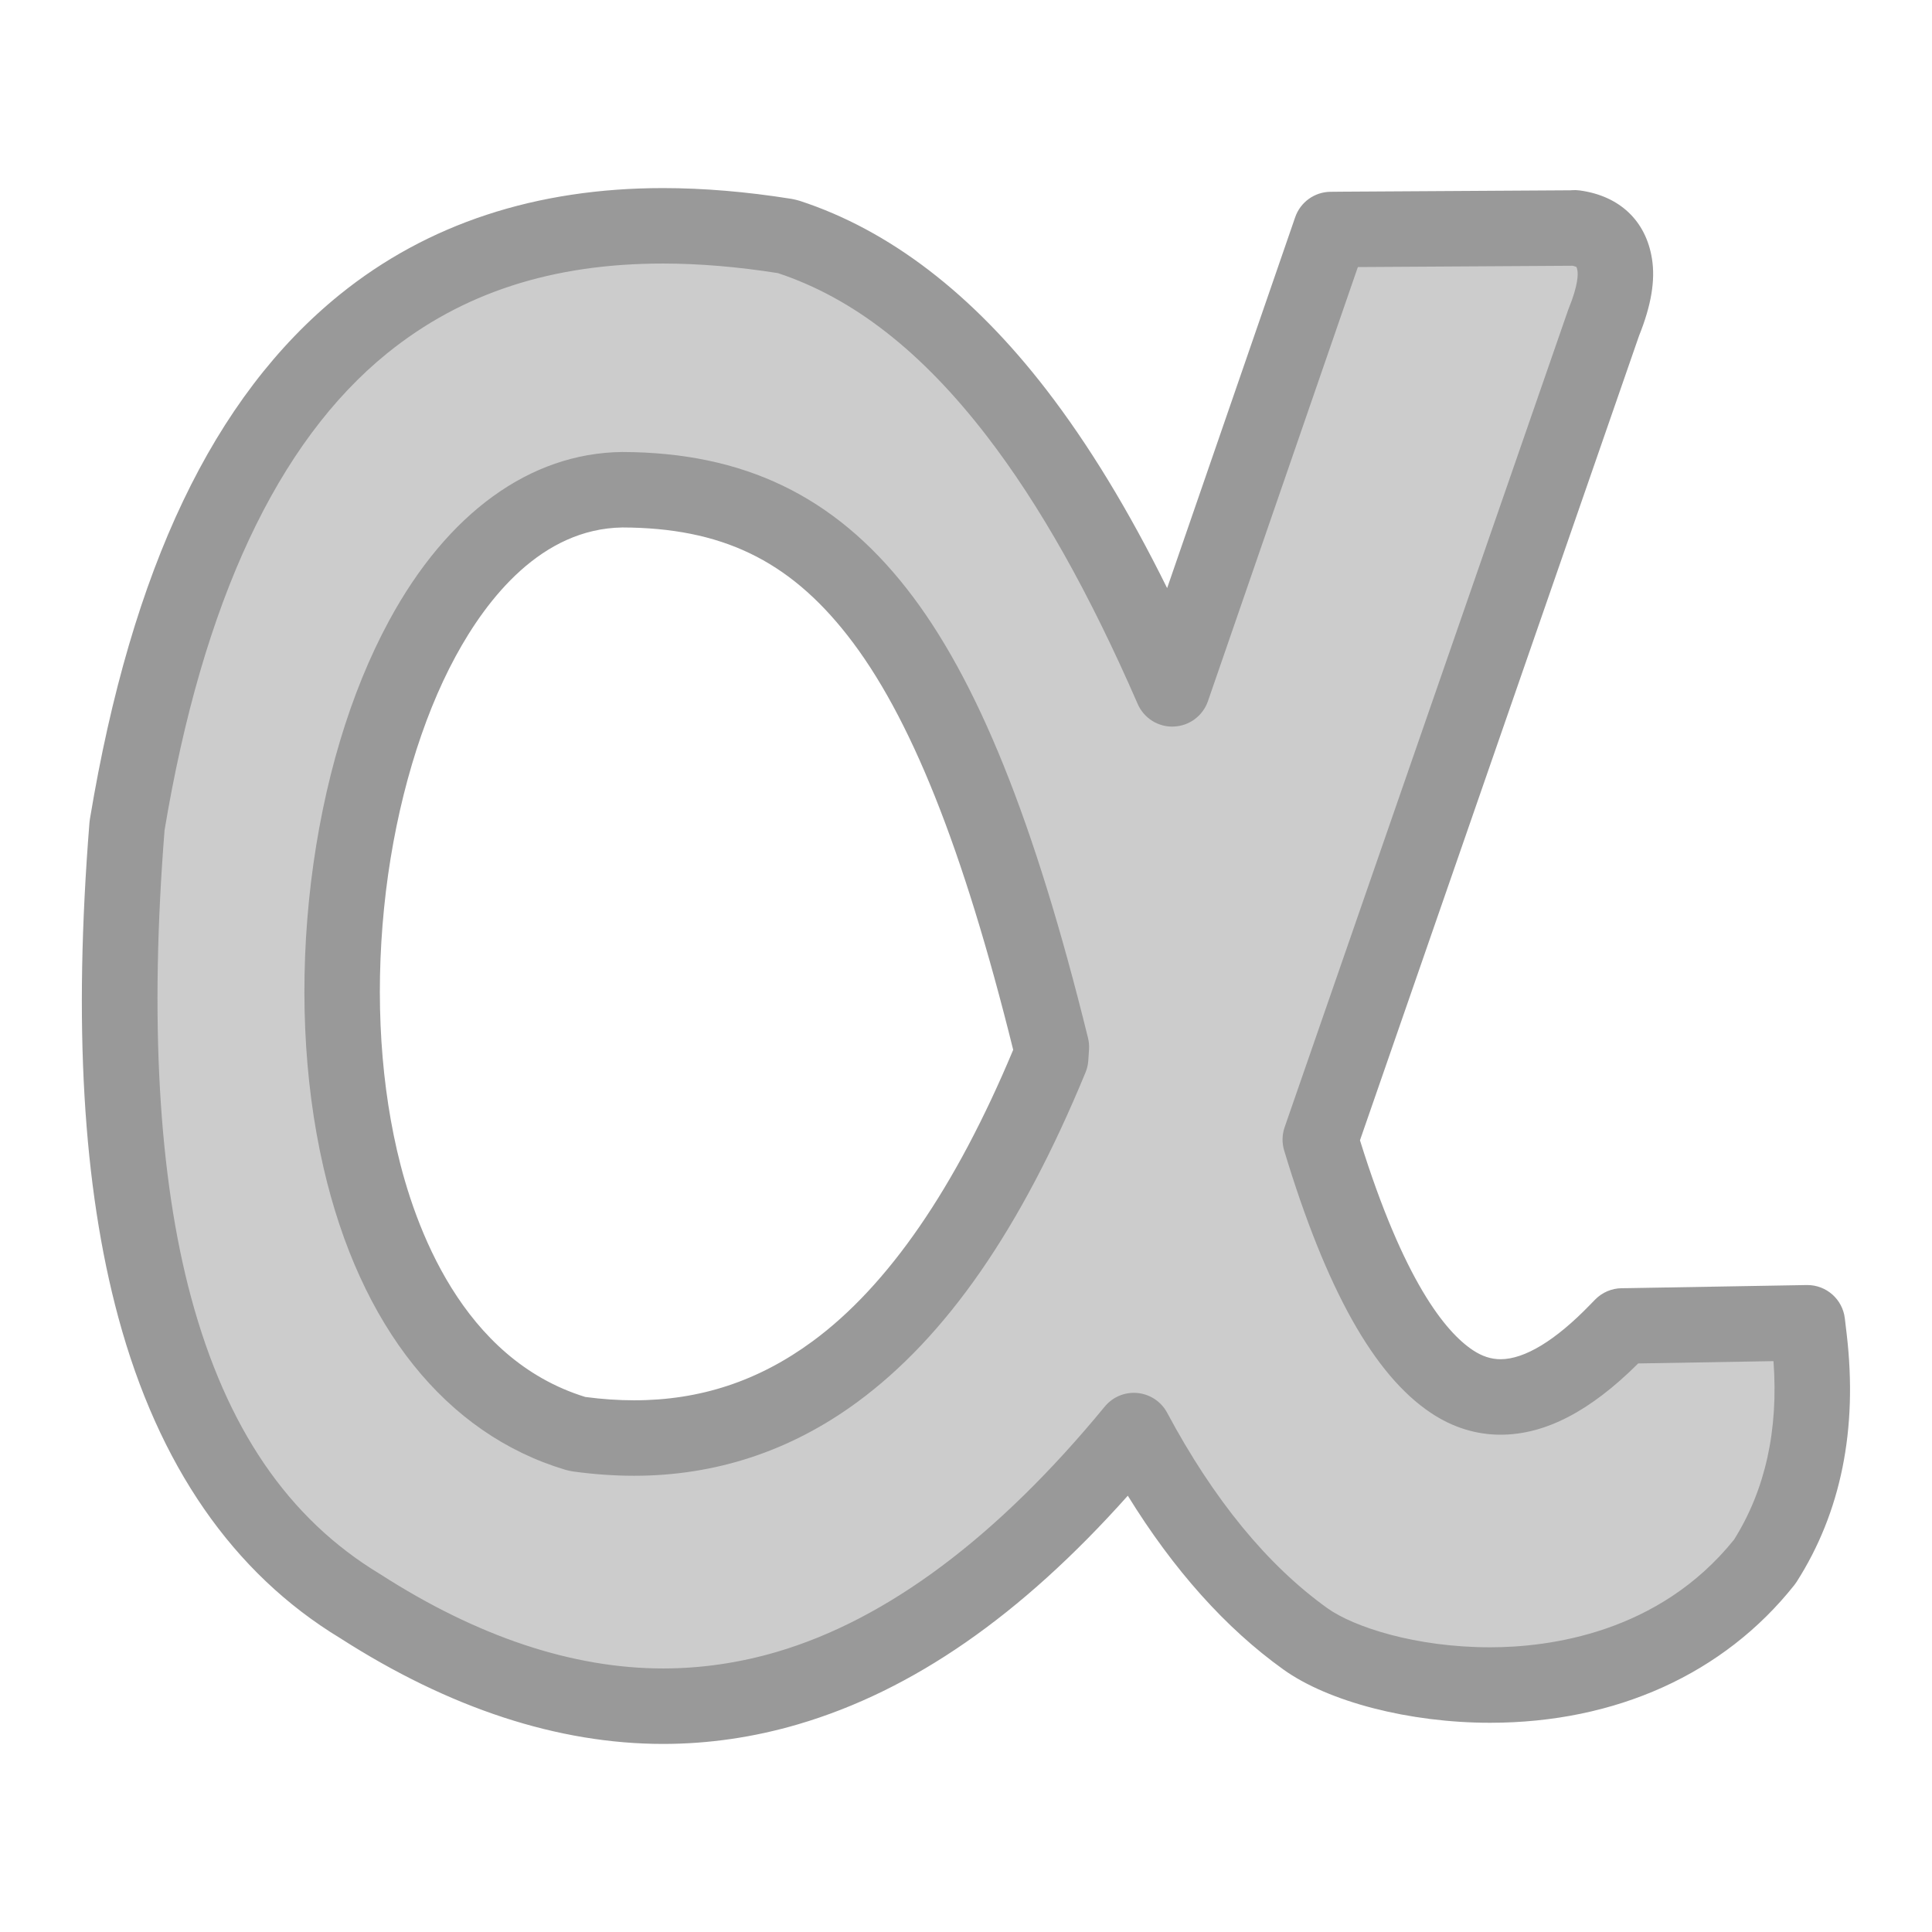<?xml version="1.0" ?><!DOCTYPE svg  PUBLIC '-//W3C//DTD SVG 1.1//EN'  'http://www.w3.org/Graphics/SVG/1.1/DTD/svg11.dtd'><svg height="512px" style="enable-background:new 0 0 512 512;" version="1.1" viewBox="0 0 512 512" width="512px" xml:space="preserve" xmlns="http://www.w3.org/2000/svg" xmlns:xlink="http://www.w3.org/1999/xlink"><g id="comp_x5F_25-appnet"><g><g><g id="_x31_31-appnet_x2C__app_net_10_"><g><g><g><g><g><path d="M269.396,109.407c-17.632-22.886-37.561-39.163-60.529-46.666l-0.727-0.173           c-43.54-6.944-81.614-1.123-111.781,23.248c-29.887,24.178-51.614,66.488-62.632,132.662l-0.057,0.397           c-3.953,49.48-2.102,92.714,7.345,127.656c9.618,35.534,27.138,62.607,54.418,79.107           c40.762,26.2,78.305,32.021,113.323,21.704c32.913-9.7,63.277-33.623,91.735-68.227           c12.613,23.583,27.586,42.393,45.419,55.175c19.502,13.999,85.614,25.144,121.785-20.463           c10.882-17.033,14.351-36.992,11.775-59.004l-0.505-4.274l-4.317,0.084l-42.785,0.731l-1.987,0.026l-1.376,1.408           c-17.017,17.574-31.483,21.504-43.736,13.325c-13.259-8.83-24.809-30.752-34.878-64.125L425,85.476           c2.436-5.987,3.59-11.182,2.911-15.346c-0.867-5.426-4.171-8.884-10.622-9.753l-0.646,0.052l-60.56,0.368l-3.393,0.031           L351.604,64l-40.939,118.555C298.28,154.132,284.68,129.249,269.396,109.407L269.396,109.407z M164.963,129.785           c27.451,0.086,49.096,8.942,67.486,32.418c17.802,22.708,32.377,59.259,46.175,115.259l-0.192,2.927           c-17.081,41.435-36.339,67.825-57.202,83.148c-21.278,15.632-44.066,19.763-67.816,16.535l-0.728-0.148           c-30.87-9.245-49.207-37.949-57.224-72.81c-5.213-22.686-6.022-47.983-3.111-72.156           c2.948-24.235,9.646-47.431,19.567-65.73c12.73-23.5,30.757-39.165,52.99-39.444L164.963,129.785L164.963,129.785z" style="fill:#CCCCCC;"/><path d="M175.745,462.158c-27.825,0-56.625-9.432-85.605-28.036           c-28.4-17.224-48.176-45.814-58.777-84.979c-9.418-34.834-11.924-77.704-7.661-131.064c0.017-0.206,0.04-0.412,0.068-0.617           l0.057-0.397c0.011-0.077,0.022-0.153,0.035-0.229c11.036-66.282,32.693-111.682,66.208-138.793           c23.164-18.713,51.97-28.2,85.623-28.2c10.713,0,22.16,0.959,34.021,2.851c0.25,0.04,0.5,0.089,0.746,0.148l0.727,0.173           c0.264,0.063,0.526,0.137,0.784,0.221c23.739,7.755,45.725,24.601,65.346,50.069           c11.192,14.531,21.747,31.856,31.986,52.549l33.928-98.27c1.375-4.01,5.129-6.718,9.368-6.756l3.393-0.031l60.216-0.366           l0.273-0.022c0.714-0.058,1.433-0.039,2.142,0.057c10.568,1.424,17.553,8.016,19.162,18.085           c0.931,5.711-0.188,12.41-3.422,20.441L360.406,302.19c11.563,37.123,22.6,50.747,29.902,55.61           c2.432,1.623,4.835,2.409,7.354,2.409c6.374,0,14.554-4.969,23.655-14.367l1.407-1.44c1.85-1.894,4.374-2.976,7.02-3.011           l1.987-0.026l47.041-0.814c0.065-0.001,0.132-0.002,0.197-0.002c5.057,0,9.332,3.784,9.928,8.827l0.505,4.274           c2.938,25.115-1.529,47.169-13.279,65.561c-0.183,0.286-0.381,0.563-0.592,0.83c-18.673,23.544-47.314,36.51-80.649,36.51           c-21.327,0-42.839-5.549-54.802-14.137c-15.258-10.937-29.079-26.388-41.202-46.037           c-28.342,31.768-57.001,51.629-87.294,60.557C199.818,460.4,187.76,462.158,175.745,462.158z M43.614,219.986           c-3.986,50.183-1.612,91.877,7.055,123.934c9.355,34.563,25.691,58.494,49.94,73.161c0.078,0.047,0.155,0.096,0.232,0.145           c25.739,16.544,50.94,24.933,74.903,24.933c10.101,0,20.257-1.483,30.187-4.409c29.247-8.619,58.464-30.483,86.838-64.985           c2.12-2.578,5.38-3.935,8.708-3.6c3.321,0.328,6.26,2.292,7.834,5.235c12.289,22.978,26.563,40.393,42.427,51.763           c6.973,5.006,23.444,10.389,43.145,10.389c15.613,0,44.699-3.719,64.66-28.537c8.287-13.195,11.796-29.086,10.45-47.3           l-35.855,0.613c-12.727,12.692-24.683,18.883-36.474,18.883c-6.508,0-12.715-1.94-18.45-5.769           c-15.083-10.045-27.81-32.798-38.899-69.554c-0.609-2.018-0.565-4.176,0.126-6.166l75.112-216.523           c0.057-0.165,0.118-0.329,0.185-0.491c2.531-6.224,2.455-9.045,2.304-9.97c-0.097-0.604-0.224-0.906-0.271-0.985           c0.002,0.009-0.283-0.161-1.014-0.325c-0.018,0-0.034,0-0.052,0l-56.86,0.345l-39.728,115.044           c-1.345,3.896-4.942,6.567-9.061,6.728c-4.126,0.177-7.913-2.22-9.56-5.998c-12.879-29.561-25.971-52.798-40.021-71.039           c-17.248-22.387-35.343-36.5-55.311-43.13c-10.678-1.684-20.928-2.538-30.47-2.538c-29.37,0-53.265,7.77-73.05,23.753           C73.538,117.14,53.676,159.665,43.614,219.986z M168.049,391.094c-5.172,0-10.549-0.374-15.982-1.112           c-0.219-0.03-0.437-0.067-0.653-0.111l-0.728-0.148c-0.293-0.06-0.583-0.133-0.869-0.219           c-31.627-9.472-54.392-37.936-64.101-80.147c-5.321-23.156-6.46-49.295-3.294-75.593           c3.192-26.245,10.352-50.205,20.705-69.301c15.441-28.504,37.338-44.372,61.655-44.677c0.042,0,0.084-0.001,0.125-0.001           h0.056c32.128,0.102,56.063,11.621,75.358,36.252c18.589,23.711,33.846,61.536,48.013,119.033           c0.245,0.996,0.336,2.024,0.269,3.049l-0.192,2.927c-0.071,1.084-0.319,2.15-0.733,3.155           c-17.085,41.443-36.883,70.031-60.528,87.396C209.539,384.534,189.655,391.094,168.049,391.094z M155.117,370.211           c4.421,0.586,8.77,0.883,12.932,0.883c17.498,0,32.957-5.107,47.26-15.615c20.024-14.707,37.917-40.695,53.199-77.267           c-13.342-53.717-27.315-88.648-43.929-109.839c-15.633-19.957-33.471-28.505-59.647-28.587c-0.003,0-0.007,0-0.01,0           c-21.402,0.331-35.853,18.775-44.211,34.206c-9.038,16.67-15.584,38.75-18.434,62.174           c-2.892,24.017-1.879,47.781,2.931,68.709C109.835,324.995,122.467,360.153,155.117,370.211z" style="fill:#999999;"/></g></g></g></g></g></g></g></g></g><g id="Layer_1"/></svg>